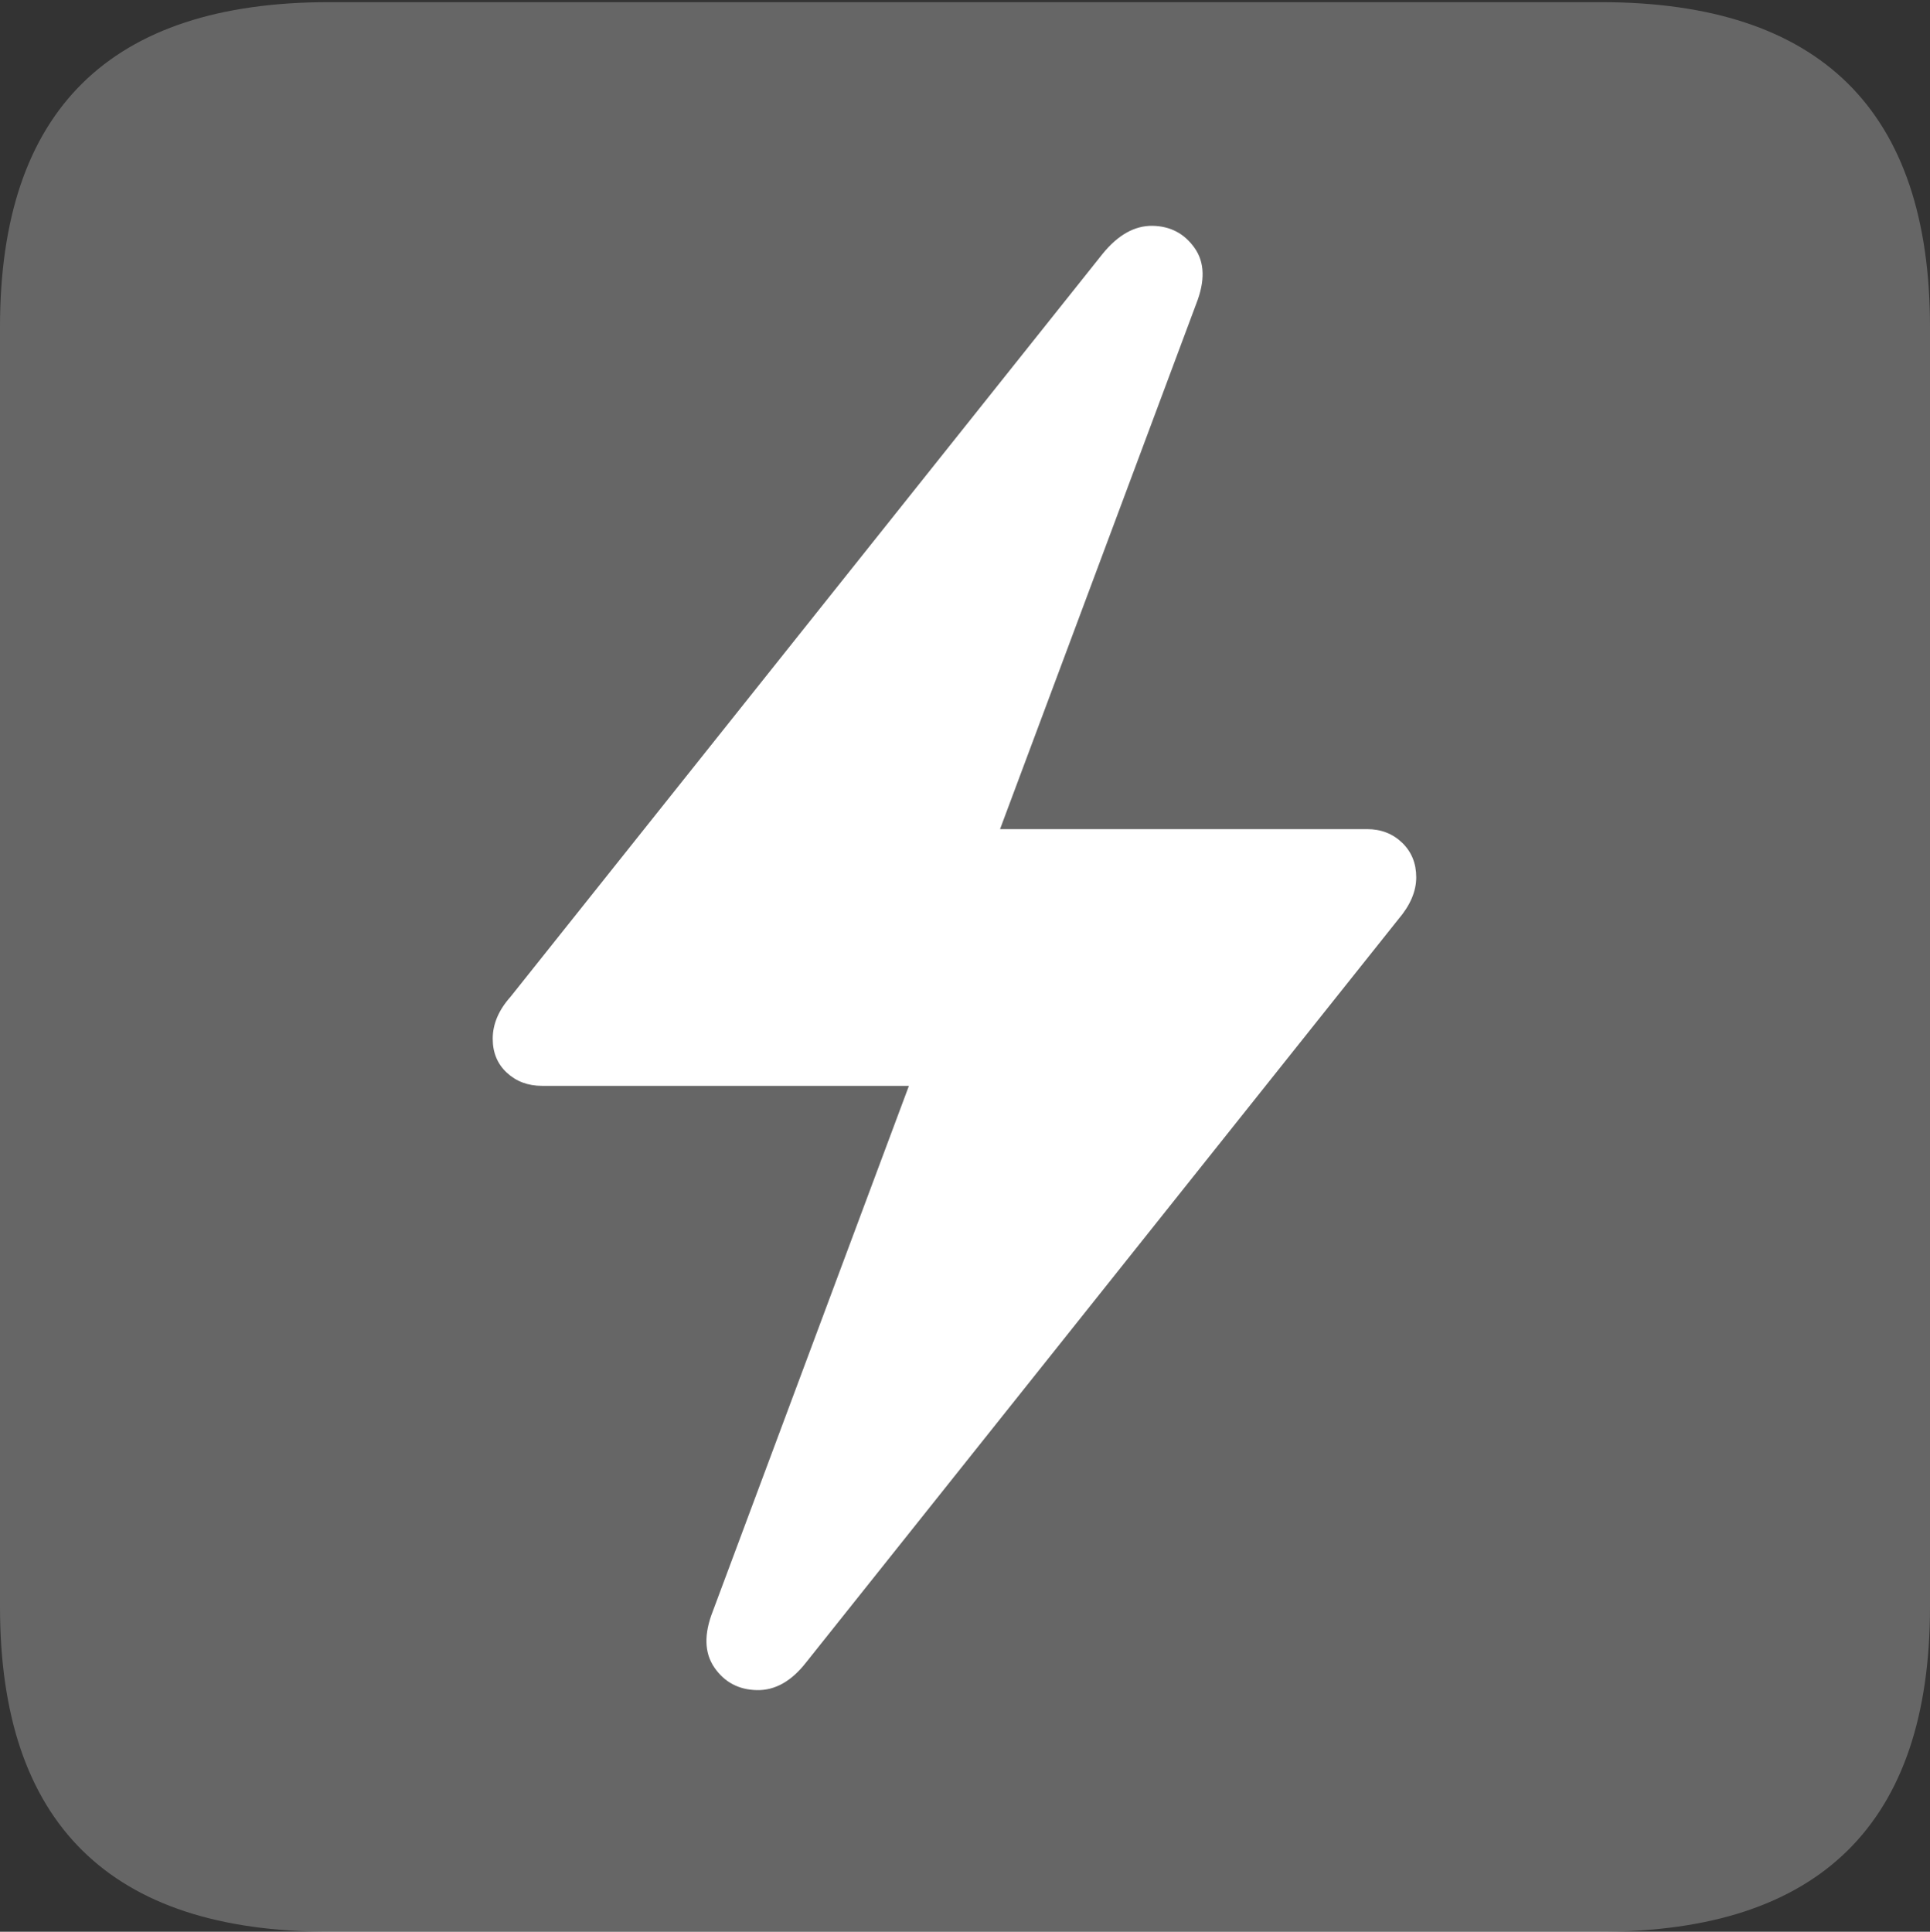 <?xml version="1.0" encoding="UTF-8"?>
<!--Generator: Apple Native CoreSVG 175.5-->
<!DOCTYPE svg
PUBLIC "-//W3C//DTD SVG 1.1//EN"
       "http://www.w3.org/Graphics/SVG/1.1/DTD/svg11.dtd">
<svg version="1.1" xmlns="http://www.w3.org/2000/svg" xmlns:xlink="http://www.w3.org/1999/xlink" width="17.979" height="17.998">
 <rect width="100%" height="100%" fill="#333333" stroke="none"/>
 <g>
  <rect height="17.998" opacity="0" width="17.979" x="0" y="0"/>
  <path d="M3.066 17.998L14.912 17.998Q16.445 17.998 17.212 17.241Q17.979 16.484 17.979 14.971L17.979 3.047Q17.979 1.533 17.212 0.776Q16.445 0.02 14.912 0.02L3.066 0.02Q1.533 0.02 0.767 0.776Q0 1.533 0 3.047L0 14.971Q0 16.484 0.767 17.241Q1.533 17.998 3.066 17.998Z" fill="rgba(255,255,255,0.25)"/>
  <path d="M4.59 9.678Q4.59 9.473 4.756 9.287L10.273 2.363Q10.488 2.1 10.737 2.104Q10.986 2.109 11.128 2.31Q11.27 2.51 11.143 2.832L9.316 7.725L12.734 7.725Q12.93 7.725 13.062 7.852Q13.193 7.979 13.193 8.174Q13.193 8.369 13.027 8.564L7.51 15.488Q7.305 15.752 7.051 15.747Q6.797 15.742 6.655 15.537Q6.514 15.332 6.641 15.01L8.467 10.117L5.049 10.117Q4.854 10.117 4.722 9.995Q4.59 9.873 4.59 9.678Z" fill="#ffffff"/>
 </g>
</svg>
